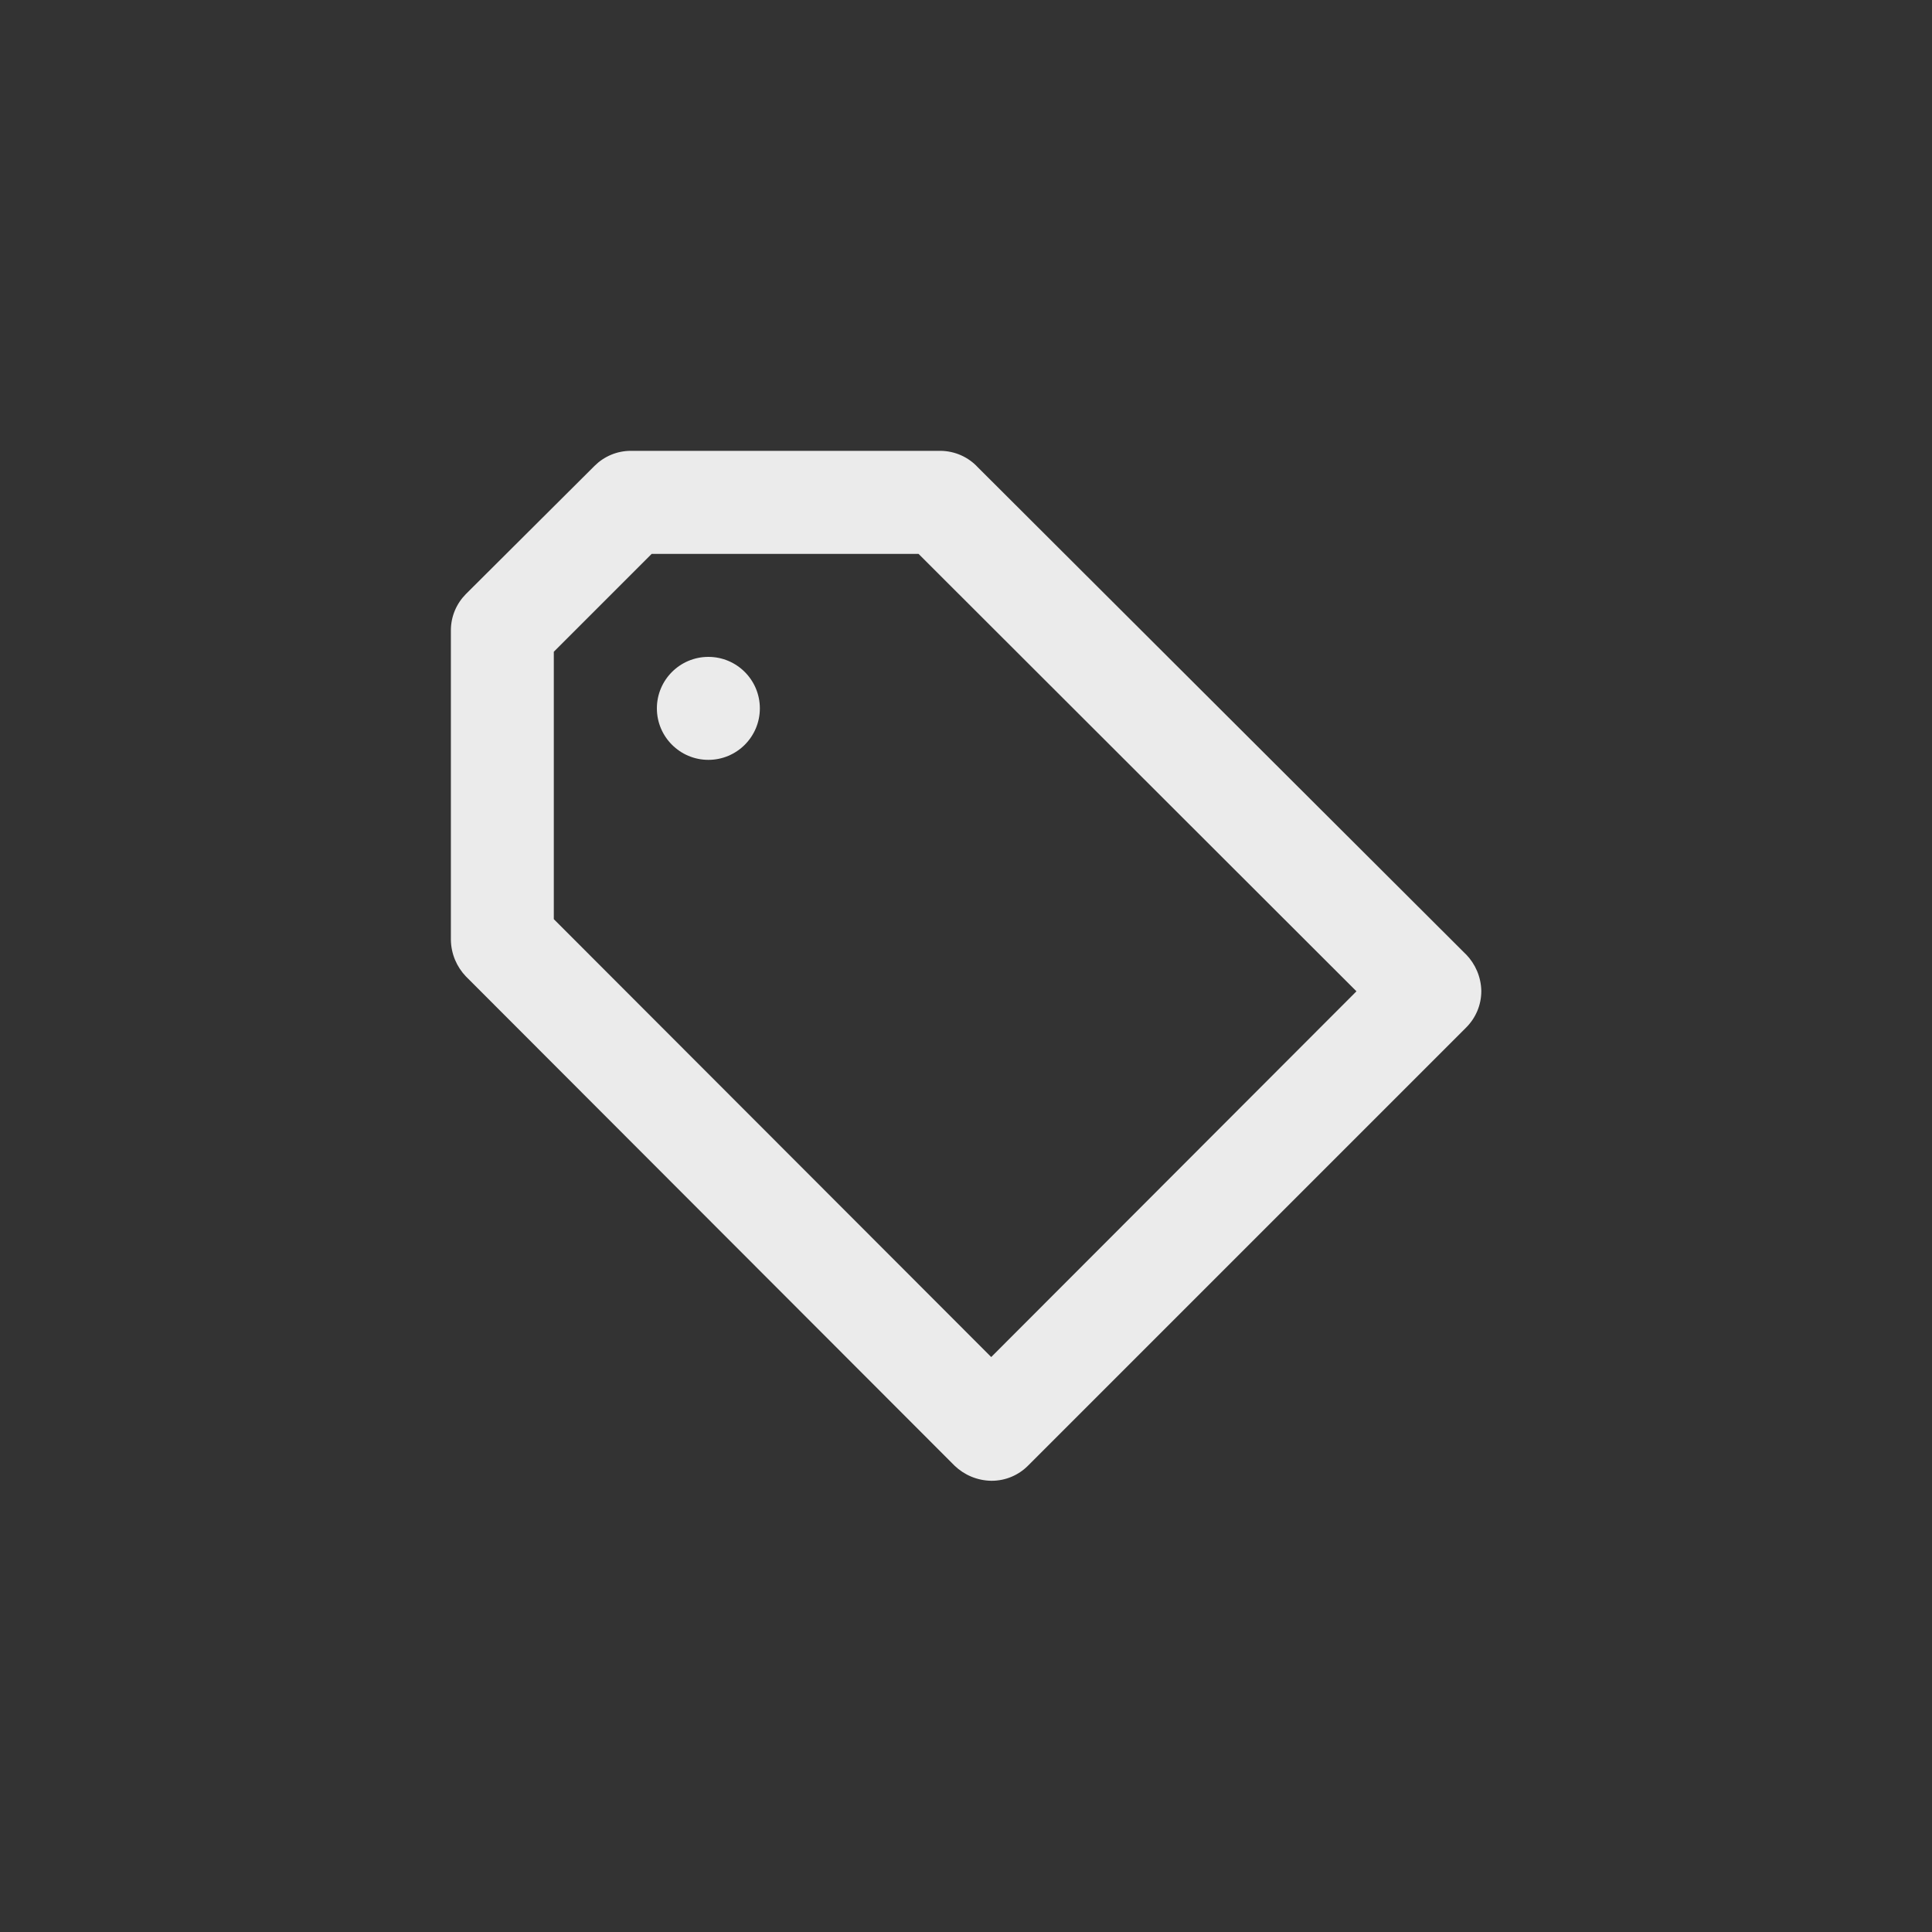 <!-- Generated by IcoMoon.io -->
<svg version="1.1" xmlns="http://www.w3.org/2000/svg" width="40" height="40" viewBox="0 0 40 40">
<rect x="0" y="0" width="40" height="40" fill="#333333" stroke="none"/>
<title>ul-pricetag-alt</title>
<path fill="#ebebeb" d="M14.666 13.6c-0.589 0-1.066 0.478-1.066 1.066s0.478 1.066 1.066 1.066c0.589 0 1.066-0.478 1.066-1.066v0c0-0.589-0.478-1.066-1.066-1.066v0zM30.358 19.766l-10.112-10.090c-0.194-0.21-0.471-0.34-0.778-0.342h-6.4c-0.002 0-0.004 0-0.006 0-0.293 0-0.558 0.118-0.751 0.31v0l-2.666 2.656c-0.191 0.193-0.31 0.458-0.31 0.751 0 0.002 0 0.004 0 0.006v0 6.4c0.004 0.294 0.122 0.561 0.31 0.758l-0.001-0.001 10.122 10.134c0.197 0.188 0.463 0.305 0.757 0.31h0.001c0.002 0 0.004 0 0.006 0 0.293 0 0.558-0.118 0.751-0.31l9.078-9.078c0.191-0.193 0.31-0.458 0.31-0.751 0-0.002 0-0.004 0-0.006v0c-0.007-0.29-0.124-0.552-0.31-0.747l0.001 0.001zM20.522 28.096l-9.056-9.066v-5.536l2.026-2.026h5.526l9.066 9.056z"></path>
</svg>
